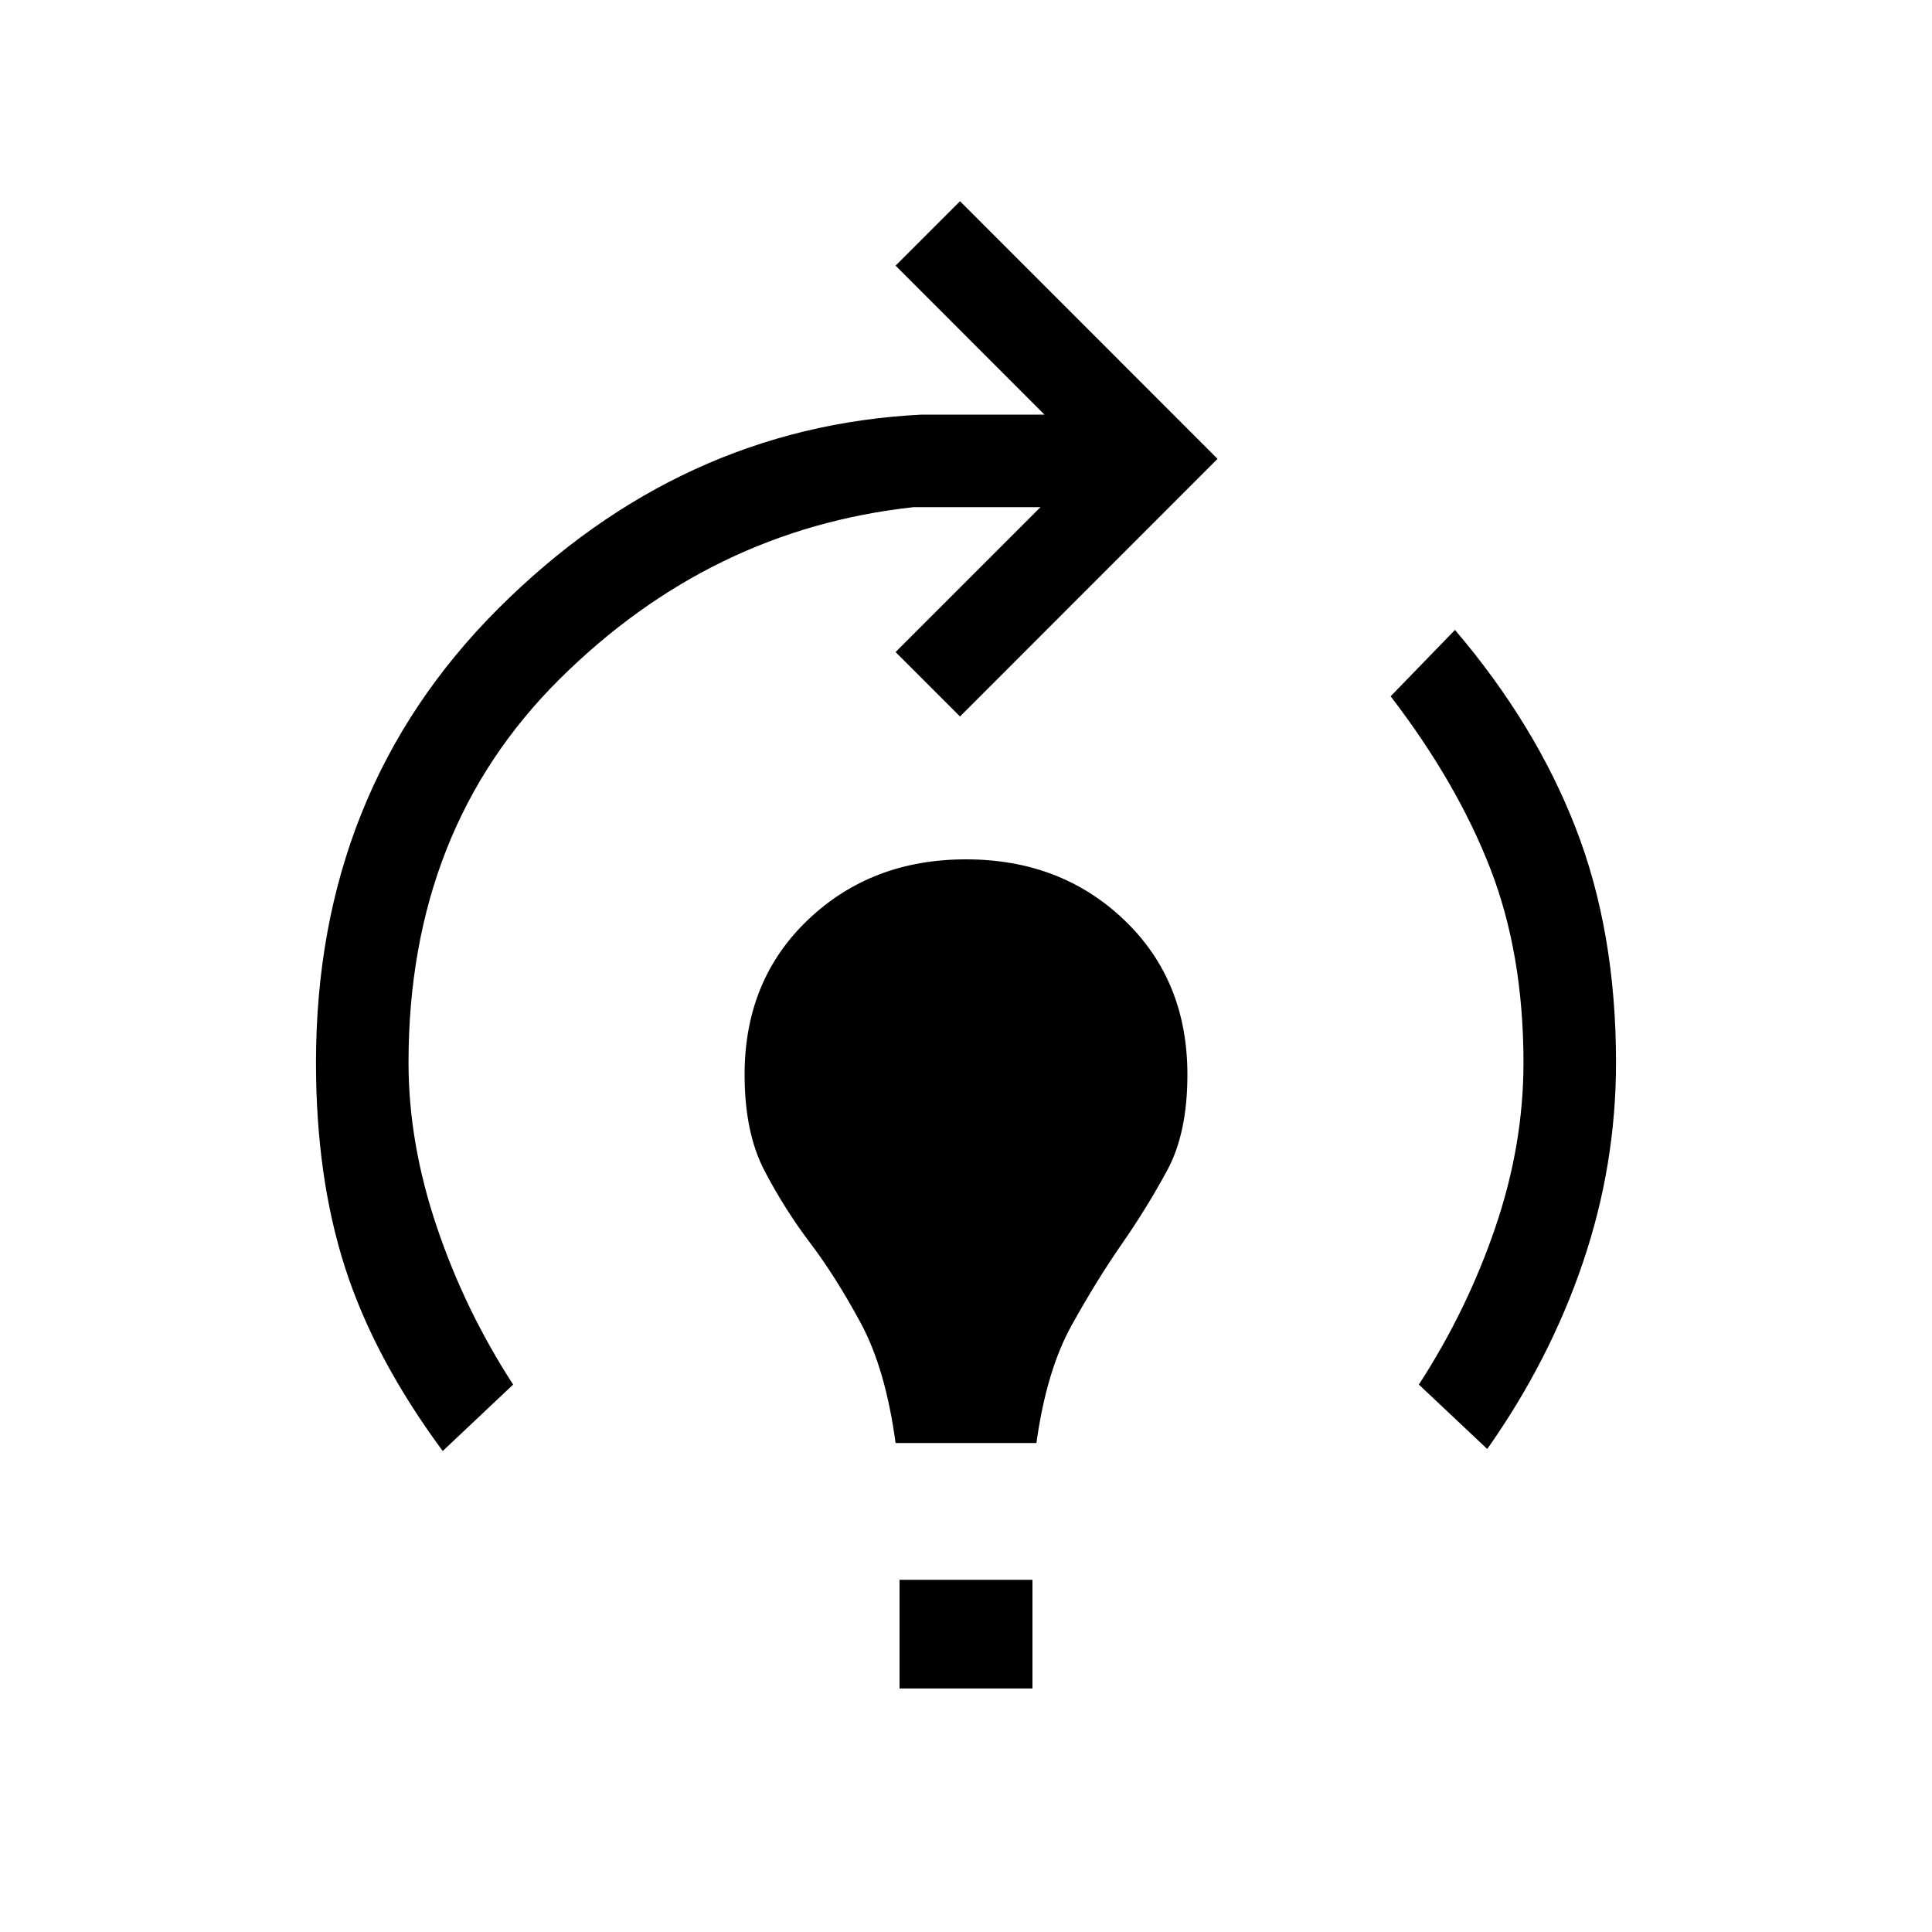 <svg xmlns="http://www.w3.org/2000/svg" height="20" width="20"><path d="M4.583 15.021q-.708-.959-1.01-1.896-.302-.937-.302-2.125 0-2.812 1.885-4.698 1.886-1.885 4.386-2.01h1.27L9.271 2.75l.667-.667 2.666 2.667-2.666 2.667-.667-.667 1.5-1.5H9.458q-2.104.229-3.666 1.781Q4.229 8.583 4.229 11q0 .833.292 1.698.291.864.791 1.635Zm4.688-.083q-.104-.771-.365-1.25-.26-.48-.521-.823-.26-.344-.468-.74-.209-.396-.209-1 0-.979.657-1.604.656-.625 1.635-.625t1.635.625q.657.625.657 1.604 0 .604-.209.99-.208.385-.468.76-.261.375-.521.844-.261.469-.365 1.219Zm.041 2.541v-1.125h1.376v1.125ZM15.396 15l-.708-.667q.5-.771.791-1.625.292-.854.292-1.708 0-1.125-.344-2.01-.344-.886-1.031-1.782l.666-.687q.834.979 1.25 2.052.417 1.073.417 2.427 0 1.062-.344 2.073-.343 1.01-.989 1.927Z"/></svg>